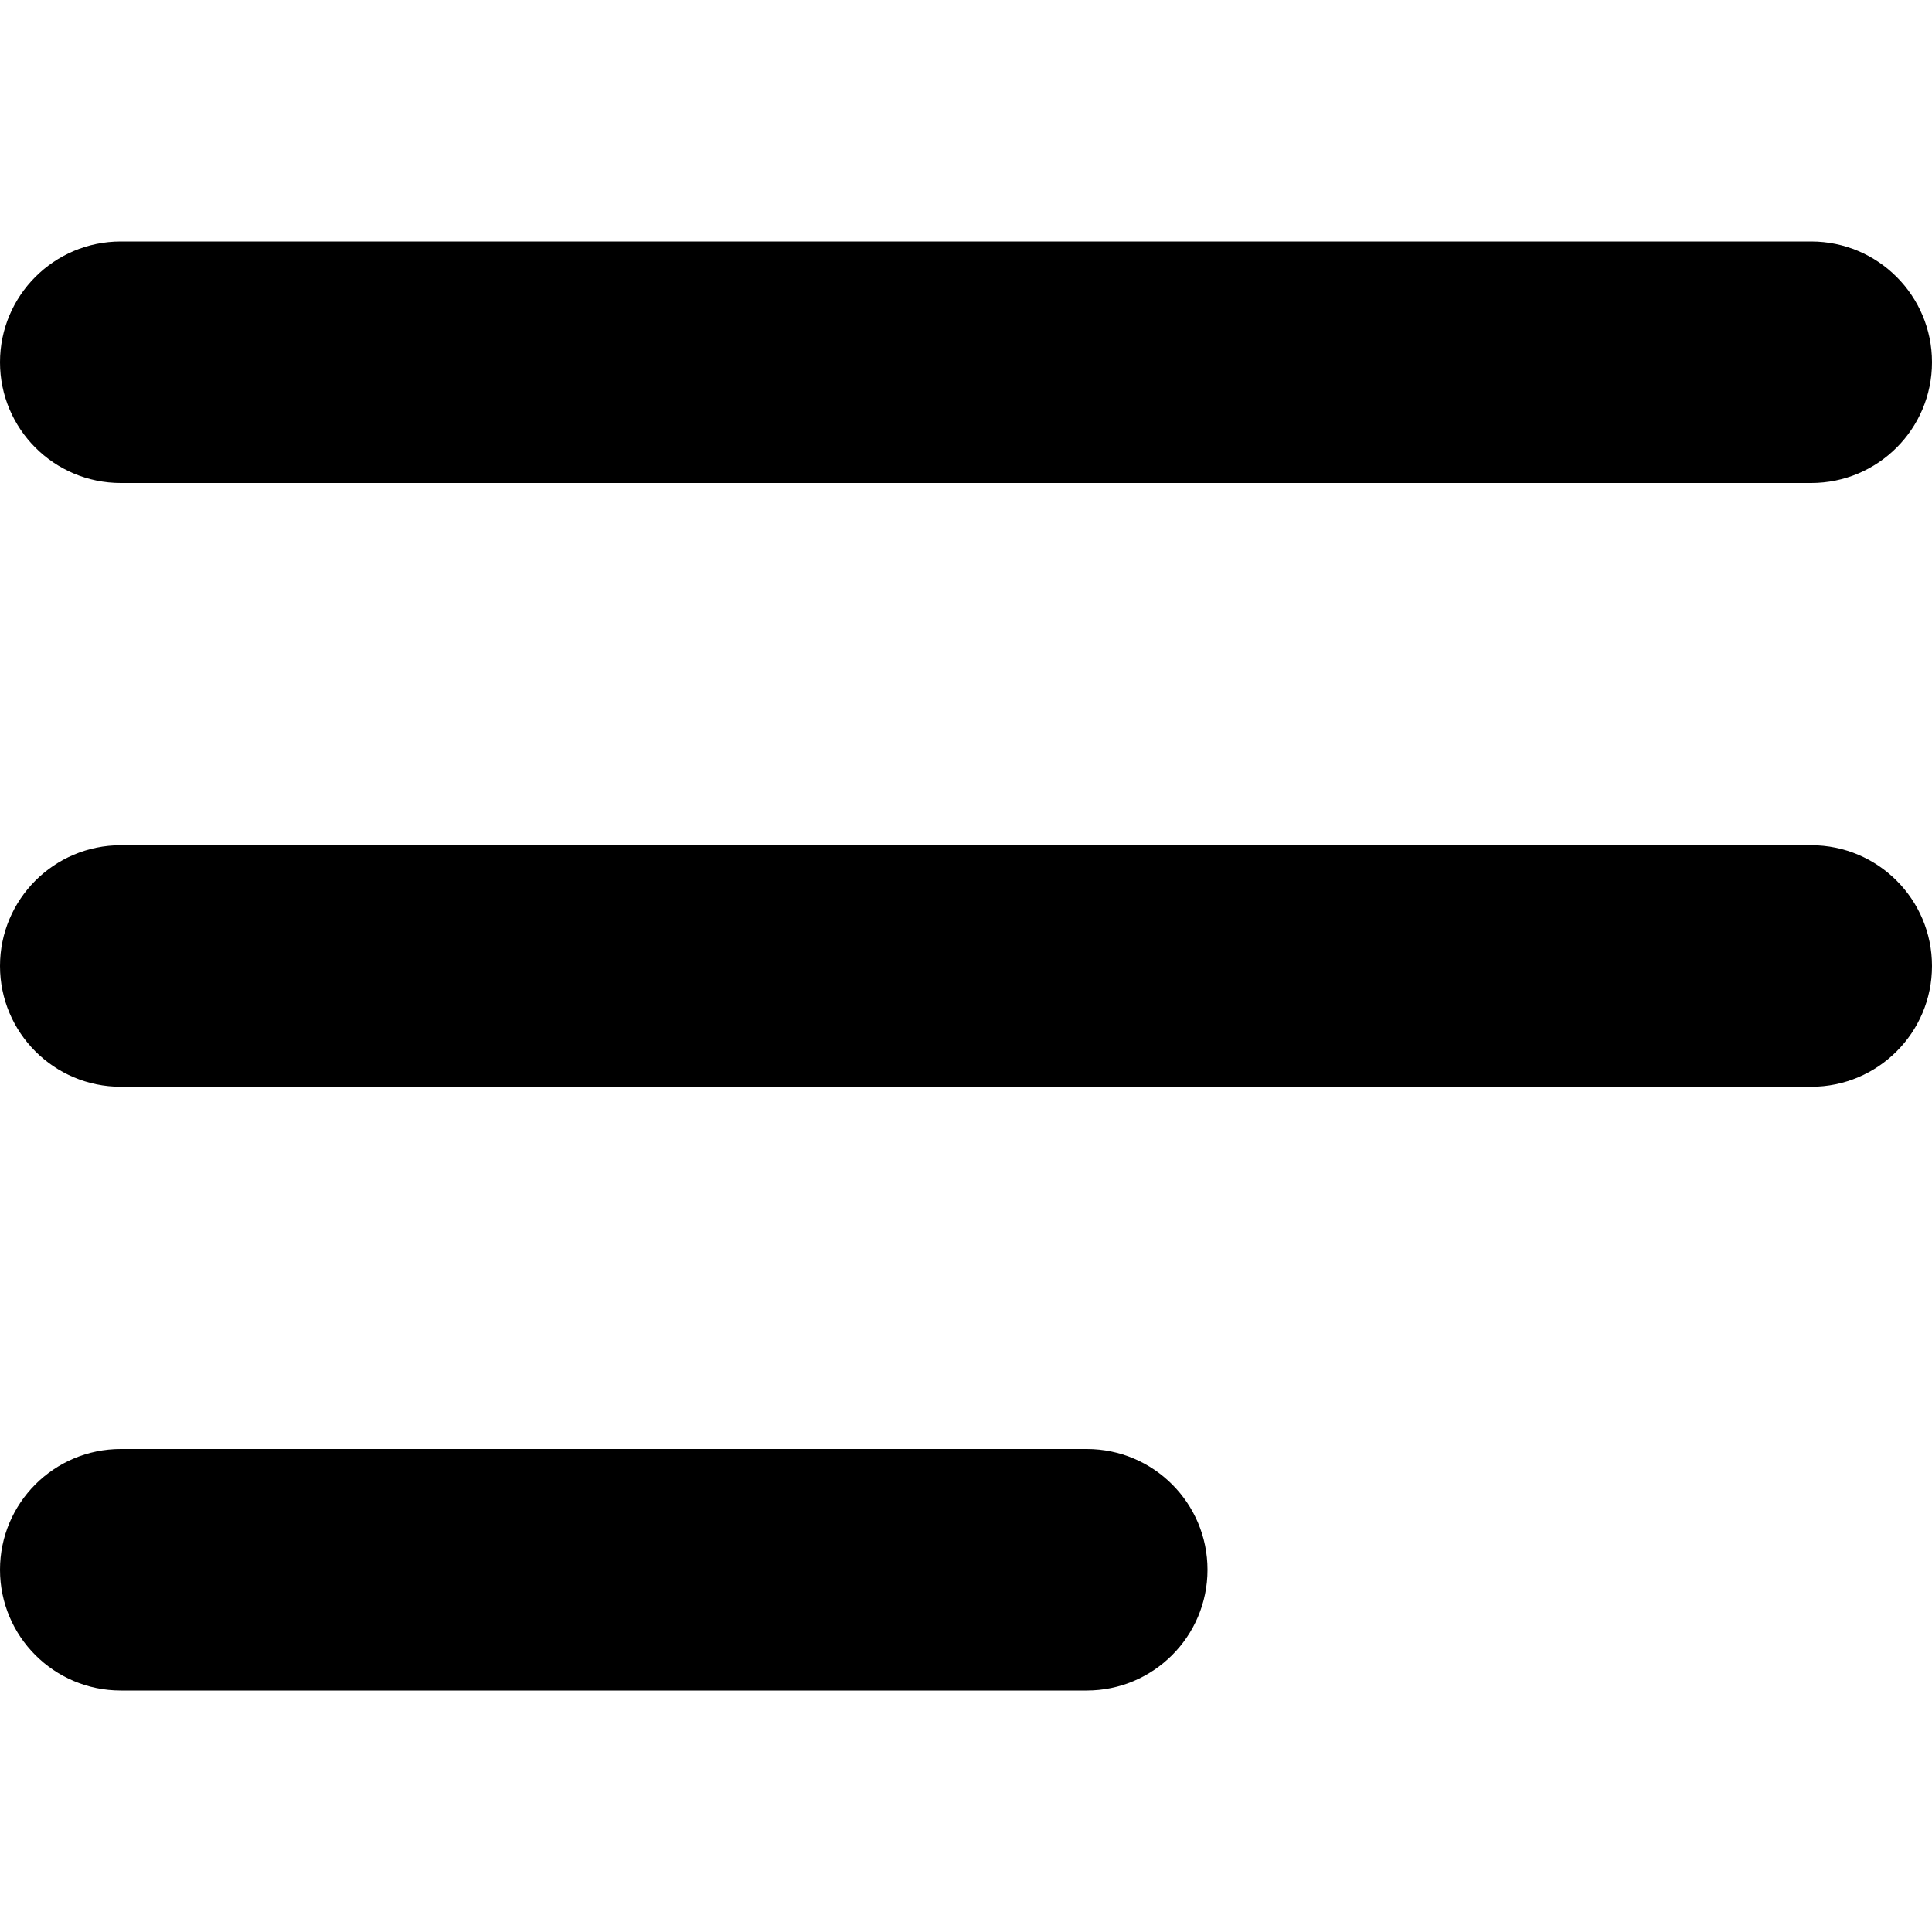 <svg viewBox="0 0 16 16" xmlns="http://www.w3.org/2000/svg">
<path fill-rule="evenodd" clip-rule="evenodd" d="M0 3C0 2.448 0.448 2 1 2L15 2C15.552 2 16 2.448 16 3C16 3.552 15.552 4 15 4L1 4C0.448 4 0 3.552 0 3ZM0 8C0 7.448 0.448 7 1 7L15 7C15.552 7 16 7.448 16 8C16 8.552 15.552 9 15 9L1 9C0.448 9 0 8.552 0 8ZM1 12C0.448 12 0 12.448 0 13C0 13.552 0.448 14 1 14L9 14C9.552 14 10 13.552 10 13C10 12.448 9.552 12 9 12L1 12Z"/>
</svg>
